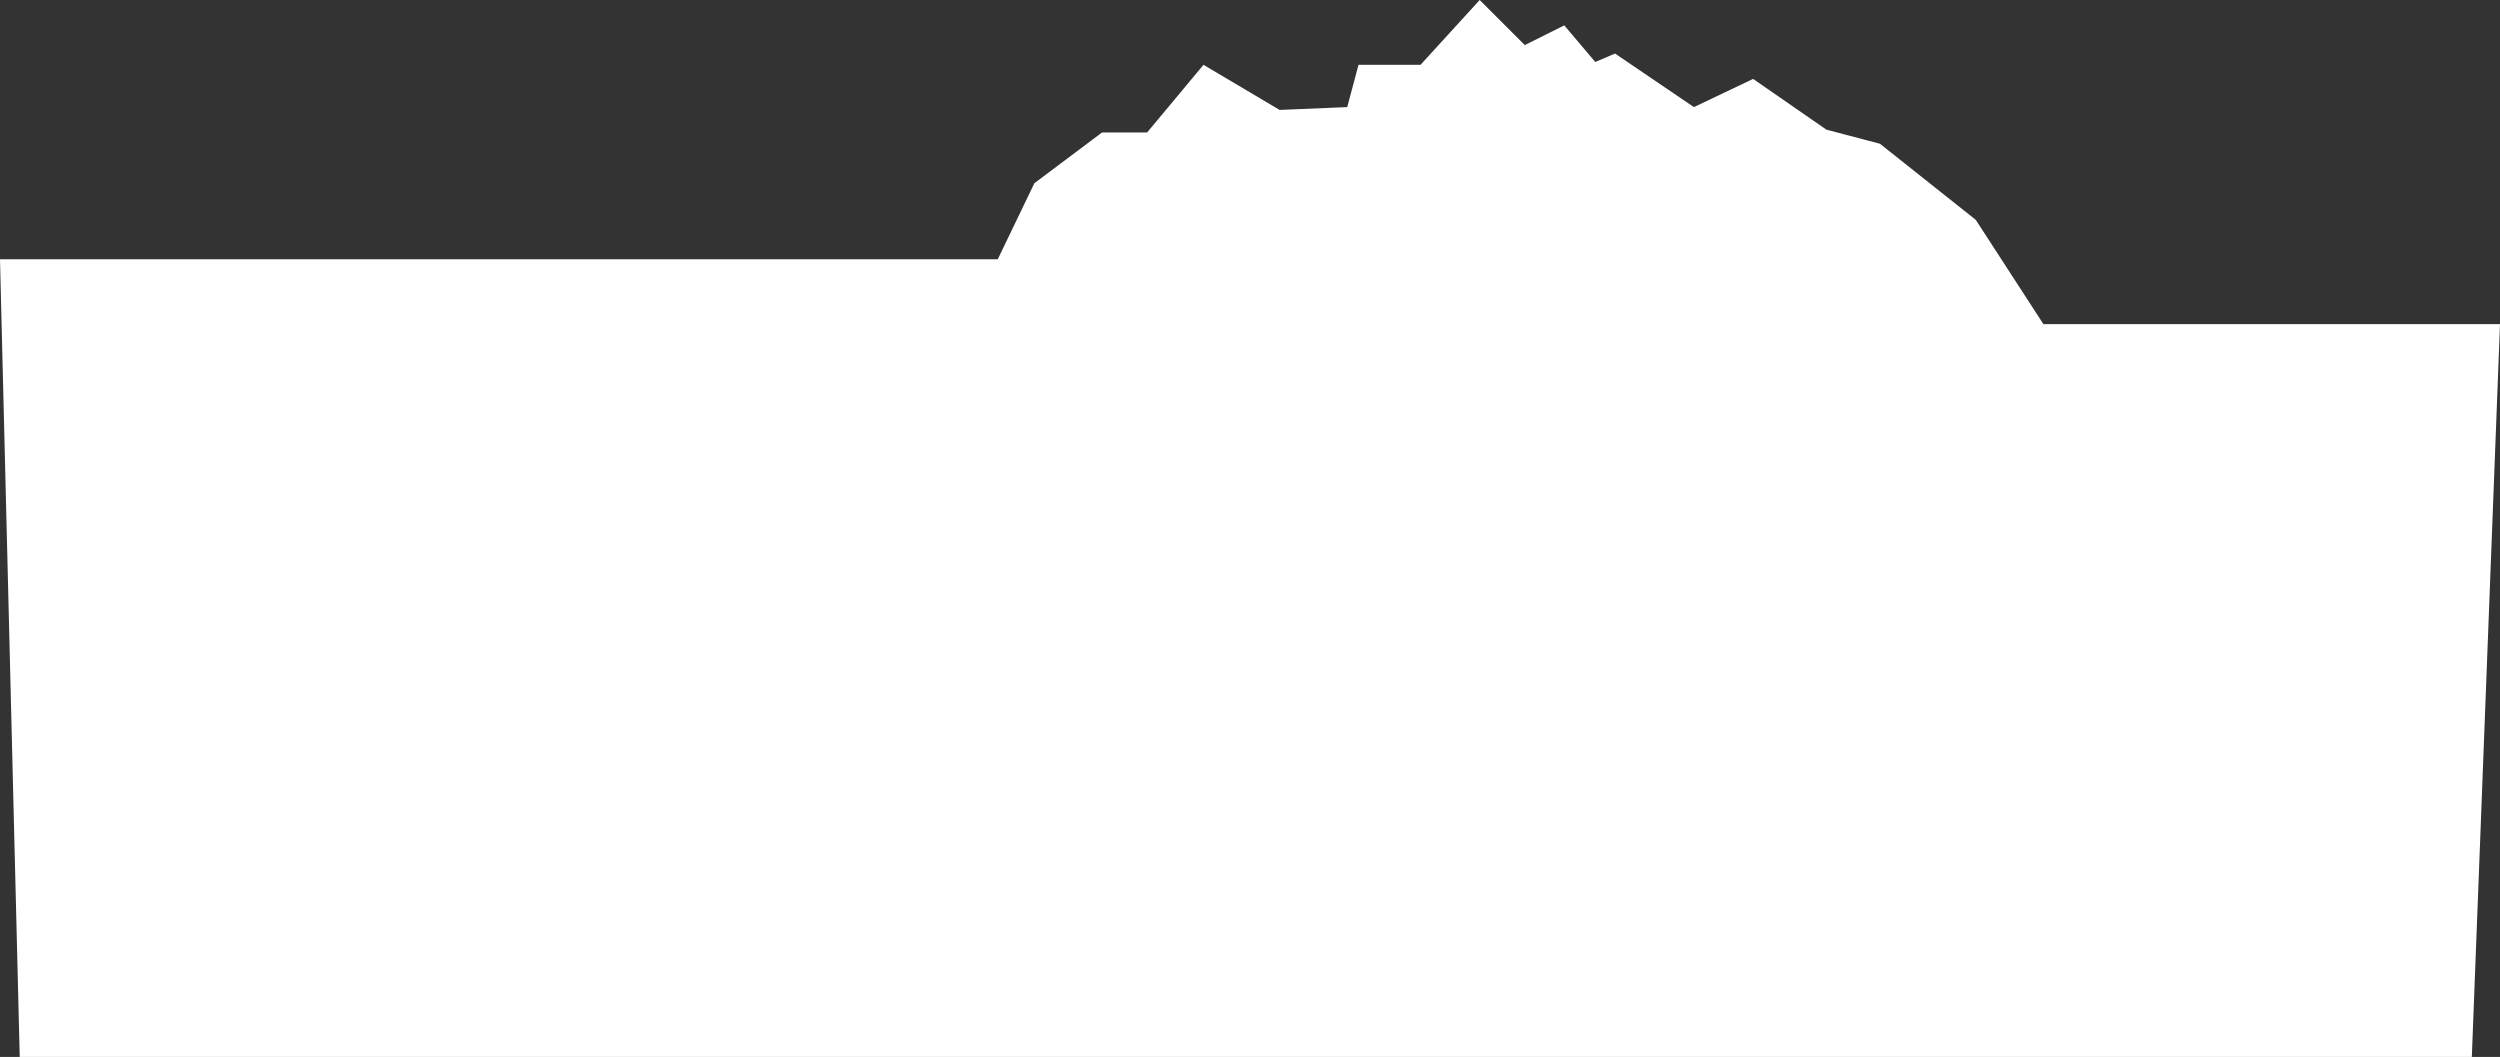 <svg xmlns="http://www.w3.org/2000/svg" viewBox="0 0 1520.57 642.86"><rect x="0" y="0" width="1520.57" height="642.86" fill="#333333" stroke="none"/><defs><style>.cls-1{fill:#fff;}</style></defs><title>1</title><g id="Layer_2" data-name="Layer 2"><g id="_1" data-name="1"><polygon class="cls-1" points="0 157.71 606.86 157.71 629.14 111.43 670.29 80.57 697.71 80.57 732 39.43 778.29 66.86 819.43 65.14 826.29 39.43 864 39.43 900 0 927.43 27.43 951.43 15.43 970.29 37.71 982.29 32.57 1030.29 65.14 1066.29 48 1110.86 78.86 1143.43 87.43 1201.71 133.71 1242.86 197.14 1520.57 197.14 1503.43 642.86 12 642.86 0 157.71"/></g></g></svg>